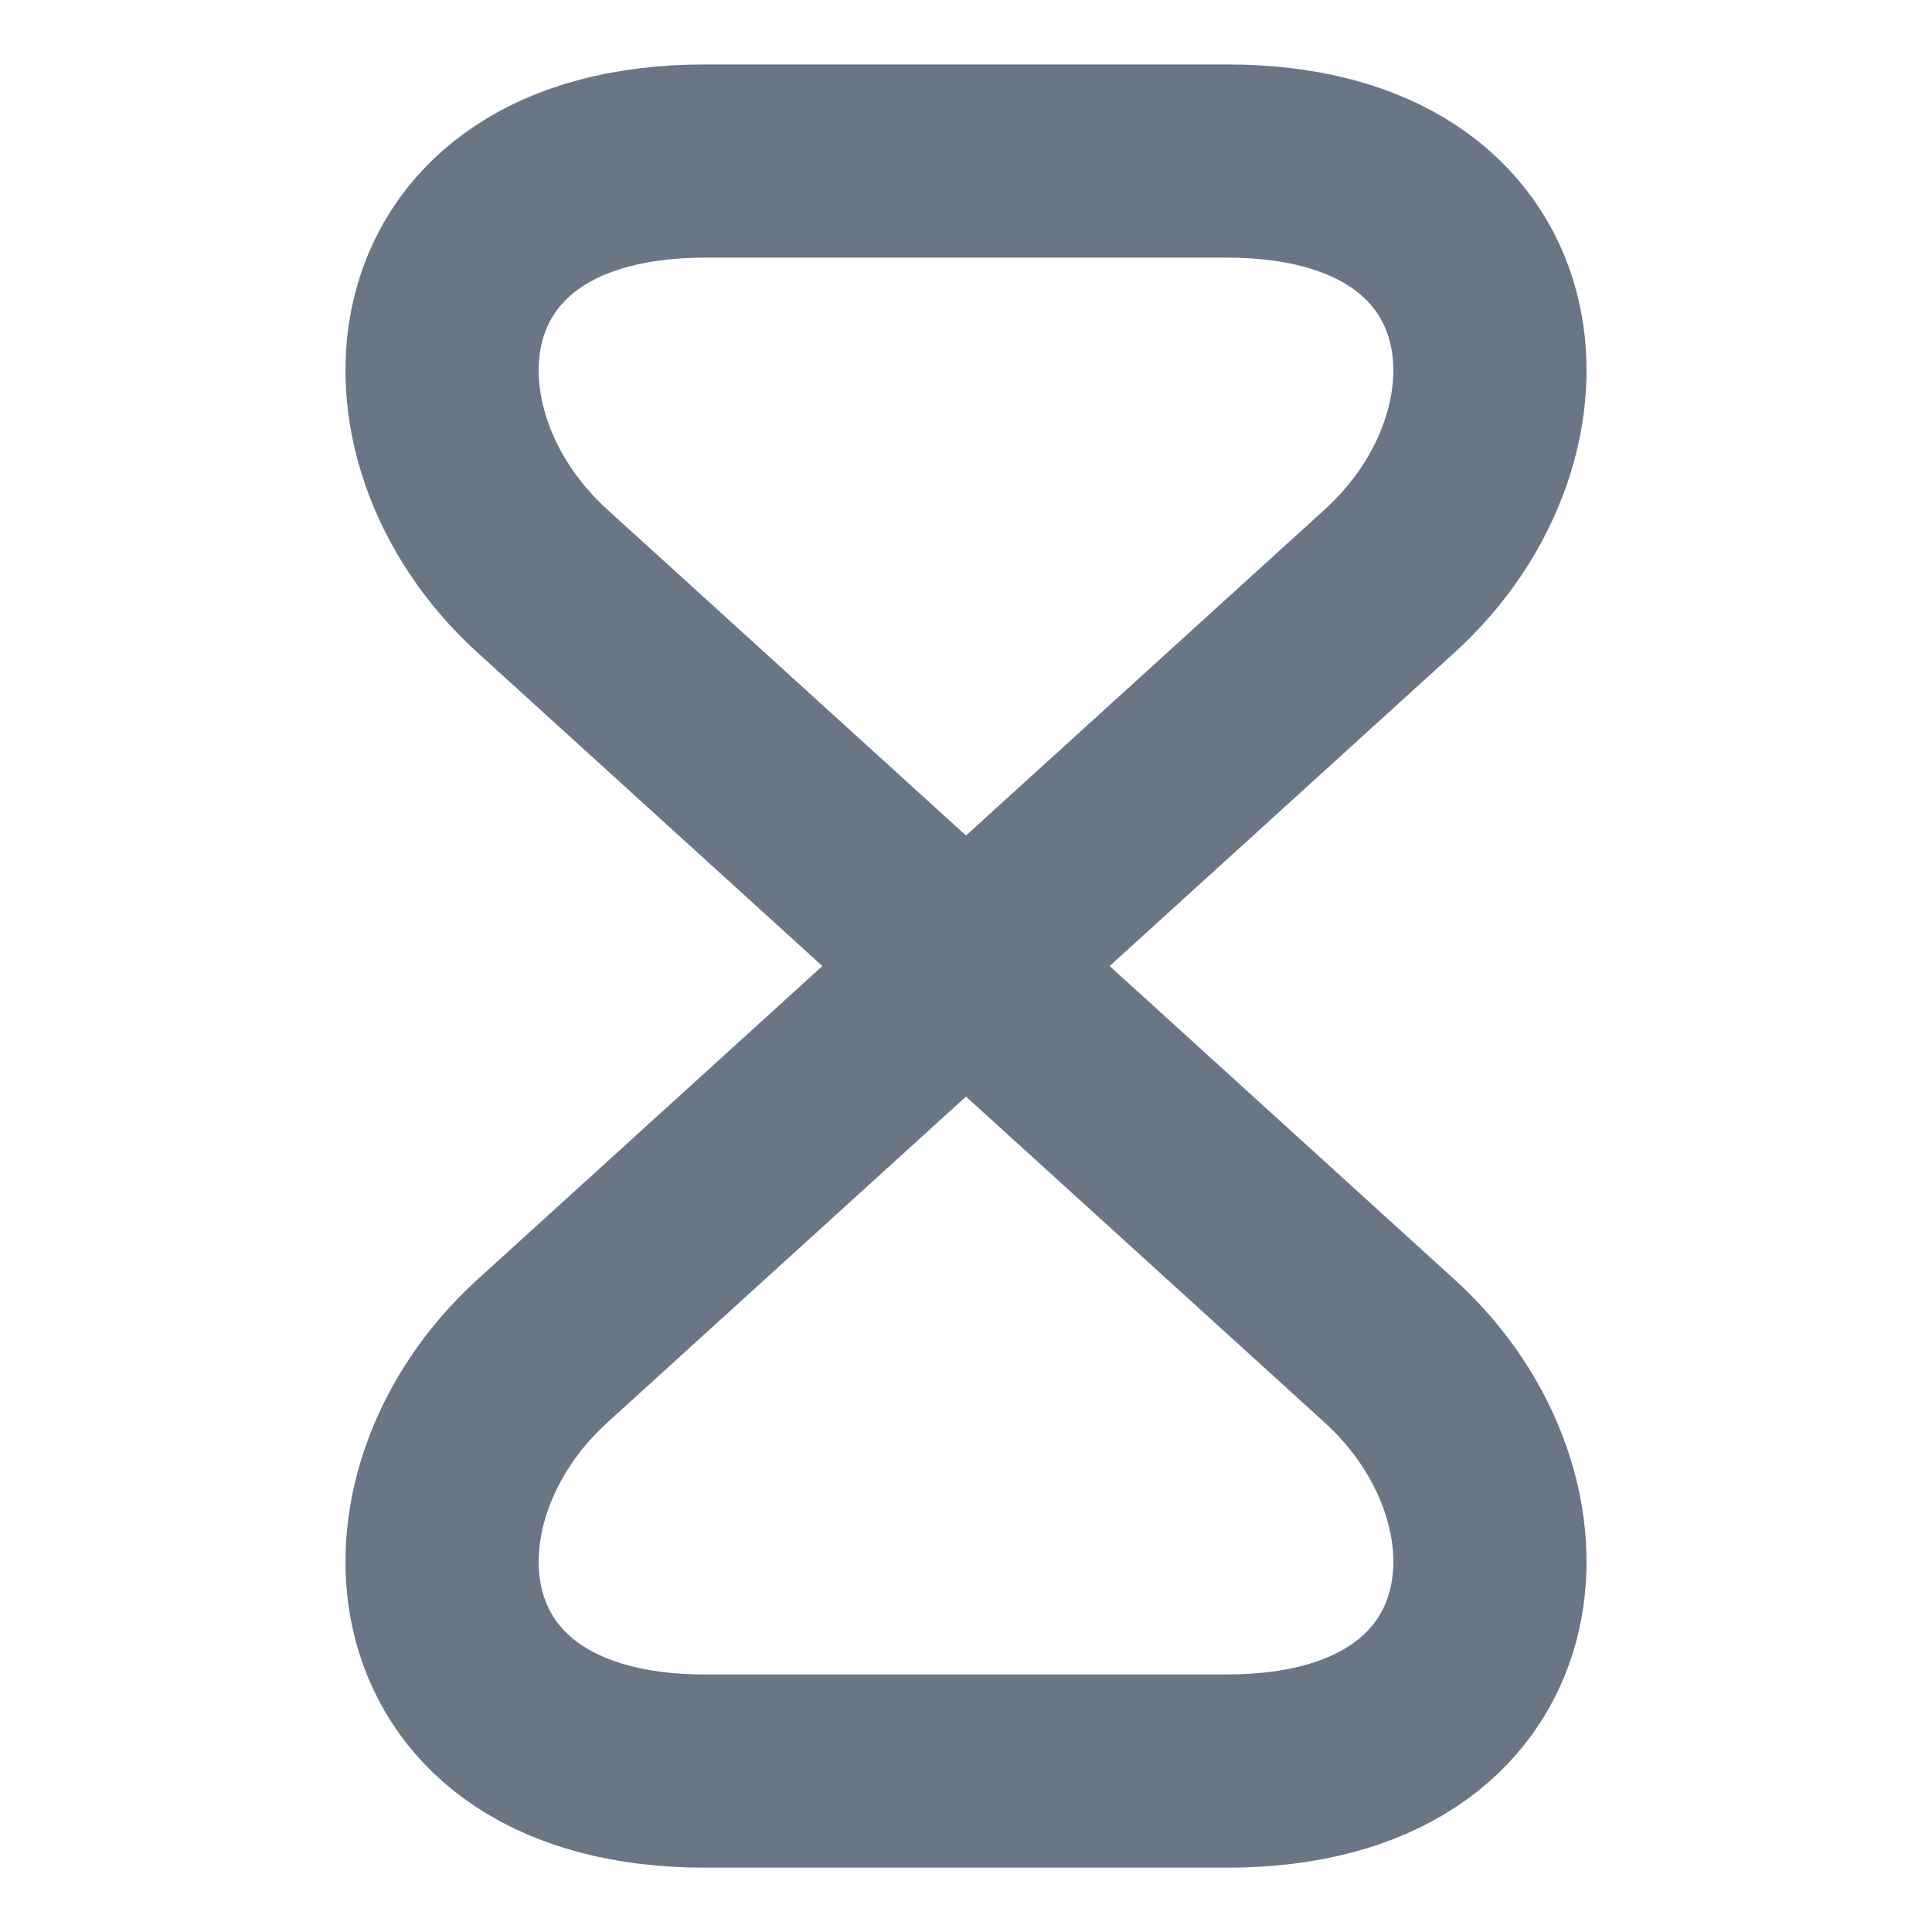 <svg width="20" height="20" viewBox="0 0 20 20" fill="none" xmlns="http://www.w3.org/2000/svg">
<path d="M12.7 1.667H7.3C4.167 1.667 3.925 4.484 5.617 6.017L14.383 13.984C16.075 15.517 15.833 18.334 12.7 18.334H7.3C4.167 18.334 3.925 15.517 5.617 13.984L14.383 6.017C16.075 4.484 15.833 1.667 12.7 1.667Z" stroke="#6A7686" stroke-width="2" stroke-linecap="round" stroke-linejoin="round"/>
</svg>
